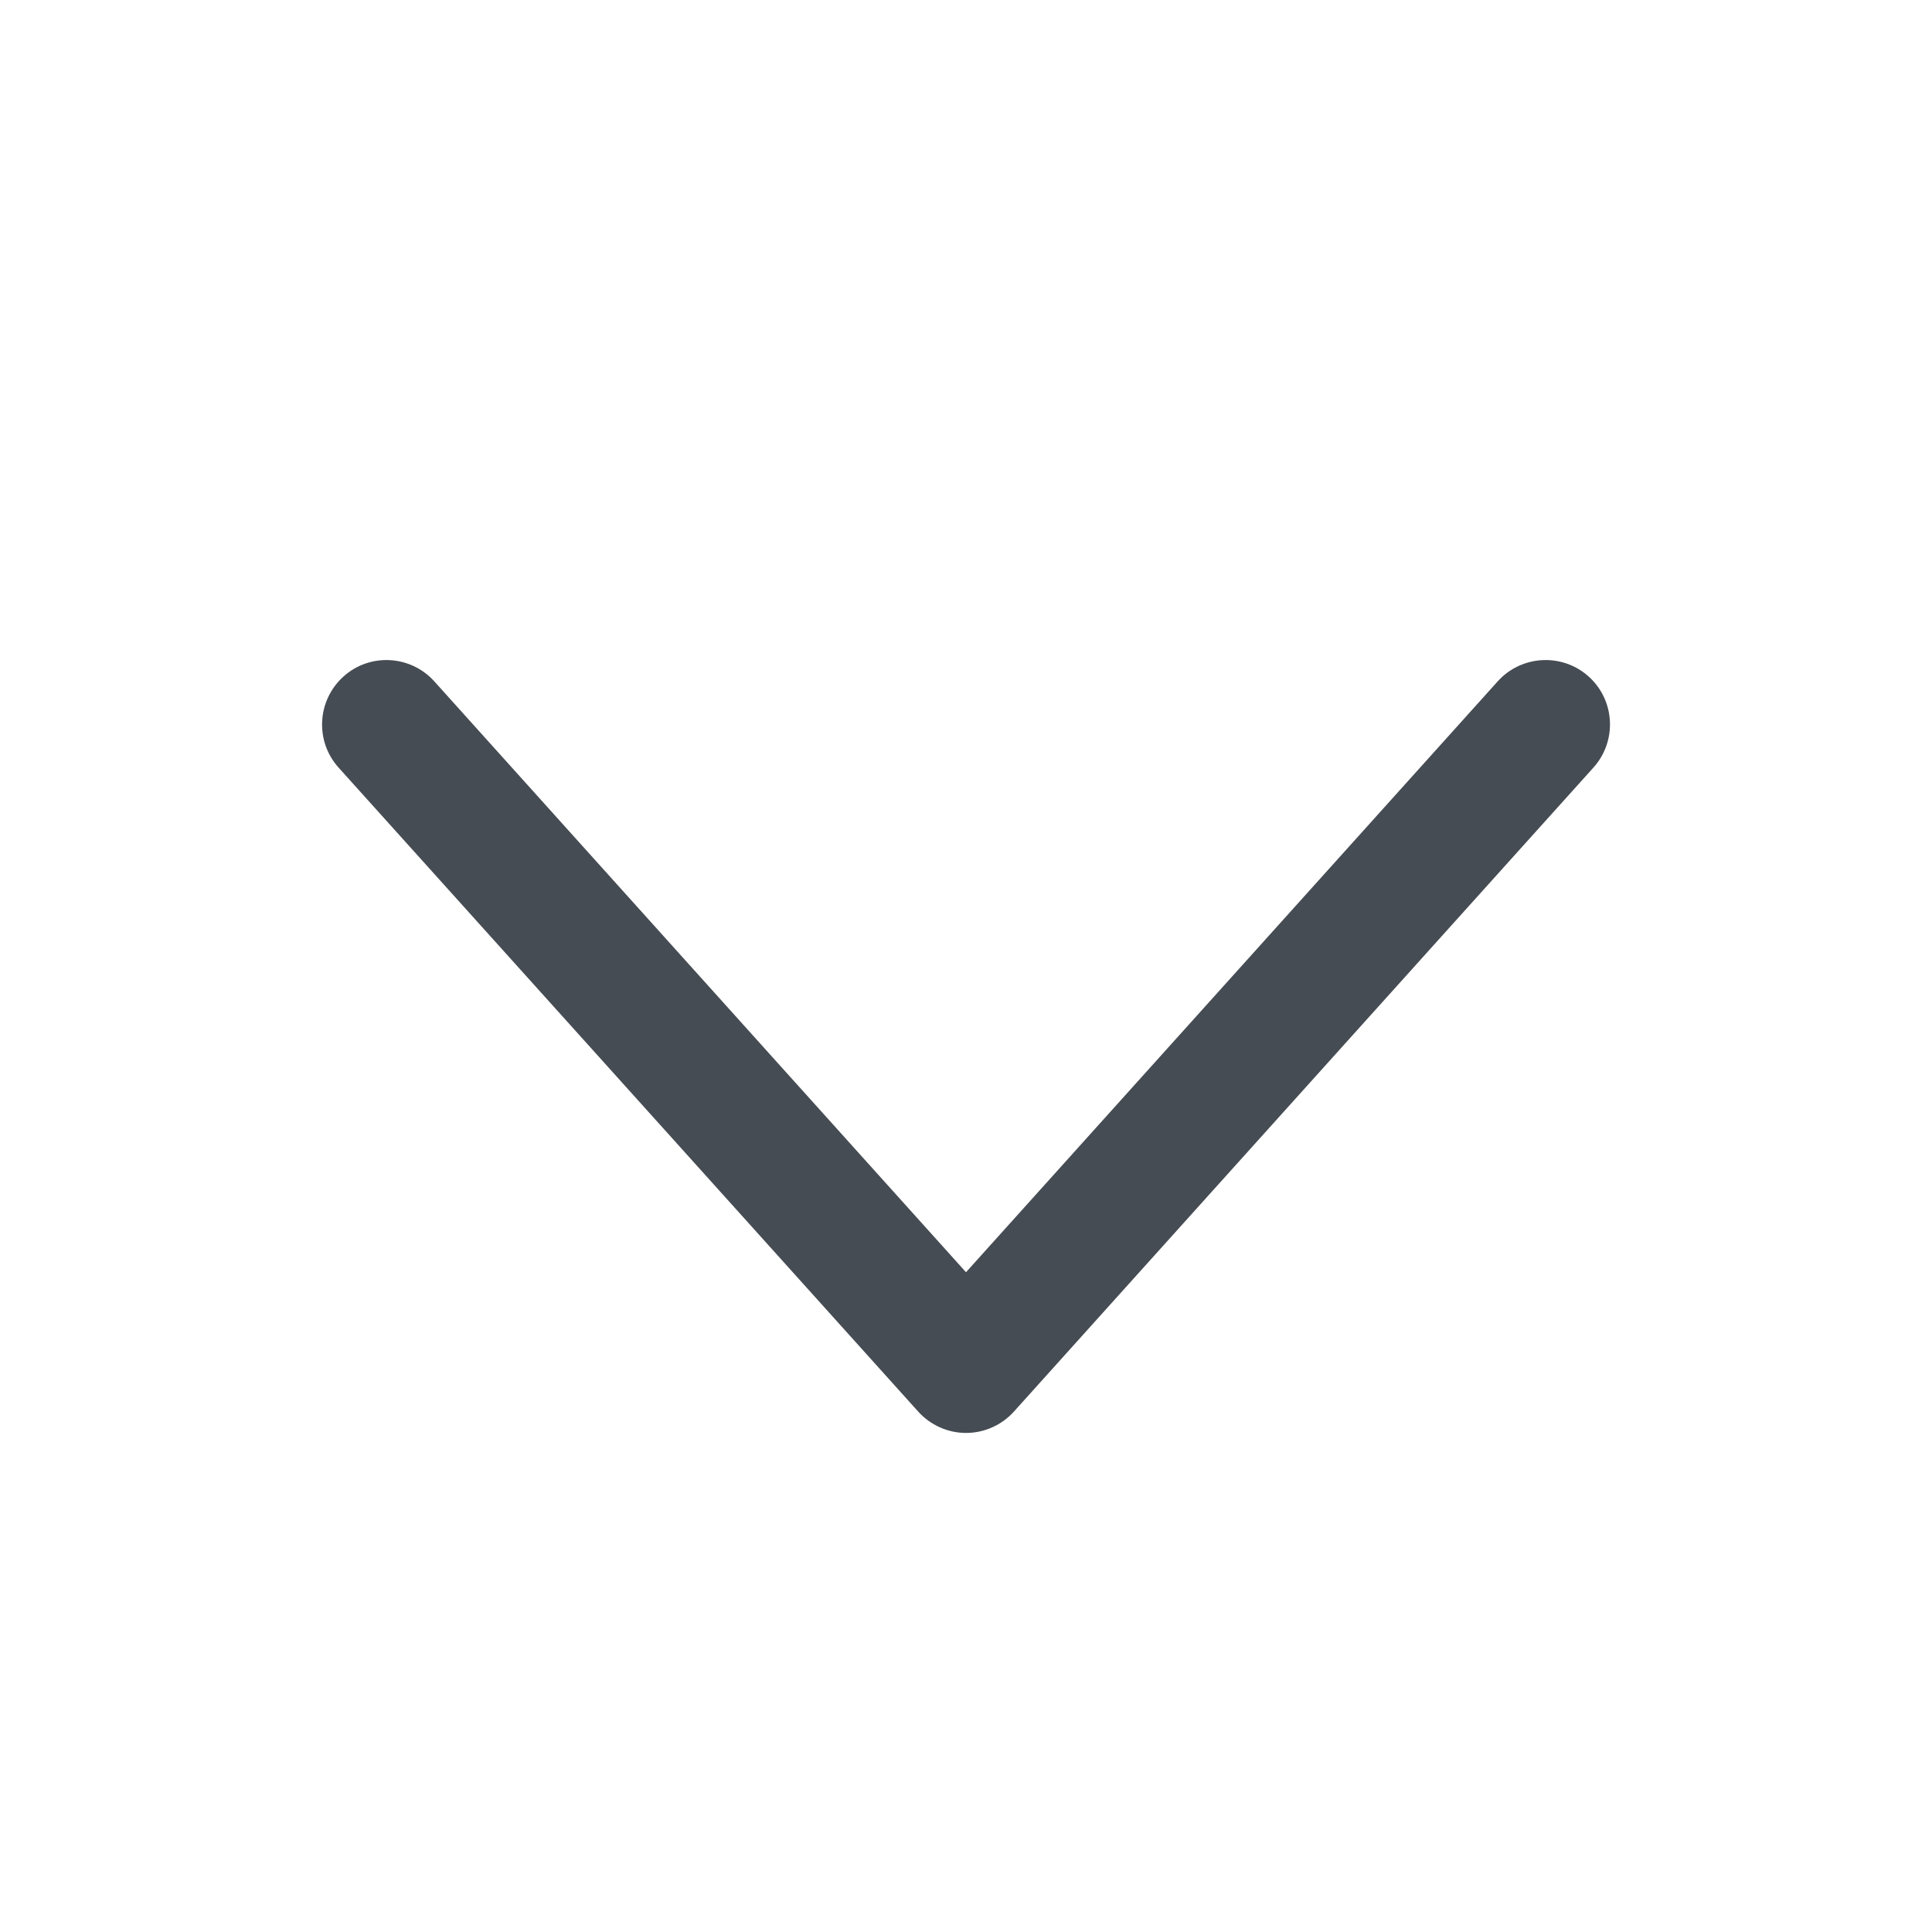 <svg width="16" height="16" viewBox="0 0 16 16" fill="none" xmlns="http://www.w3.org/2000/svg">
<path fill-rule="evenodd" clip-rule="evenodd" d="M13.157 5.603C13.376 5.8 13.393 6.138 13.196 6.357L8.397 11.69C8.296 11.802 8.152 11.867 8 11.867C7.849 11.867 7.705 11.802 7.604 11.69L2.804 6.357C2.607 6.138 2.625 5.801 2.844 5.603C3.062 5.406 3.4 5.424 3.597 5.643L8 10.536L12.403 5.643C12.6 5.424 12.938 5.406 13.157 5.603Z" fill="#464C53"/>
</svg>
